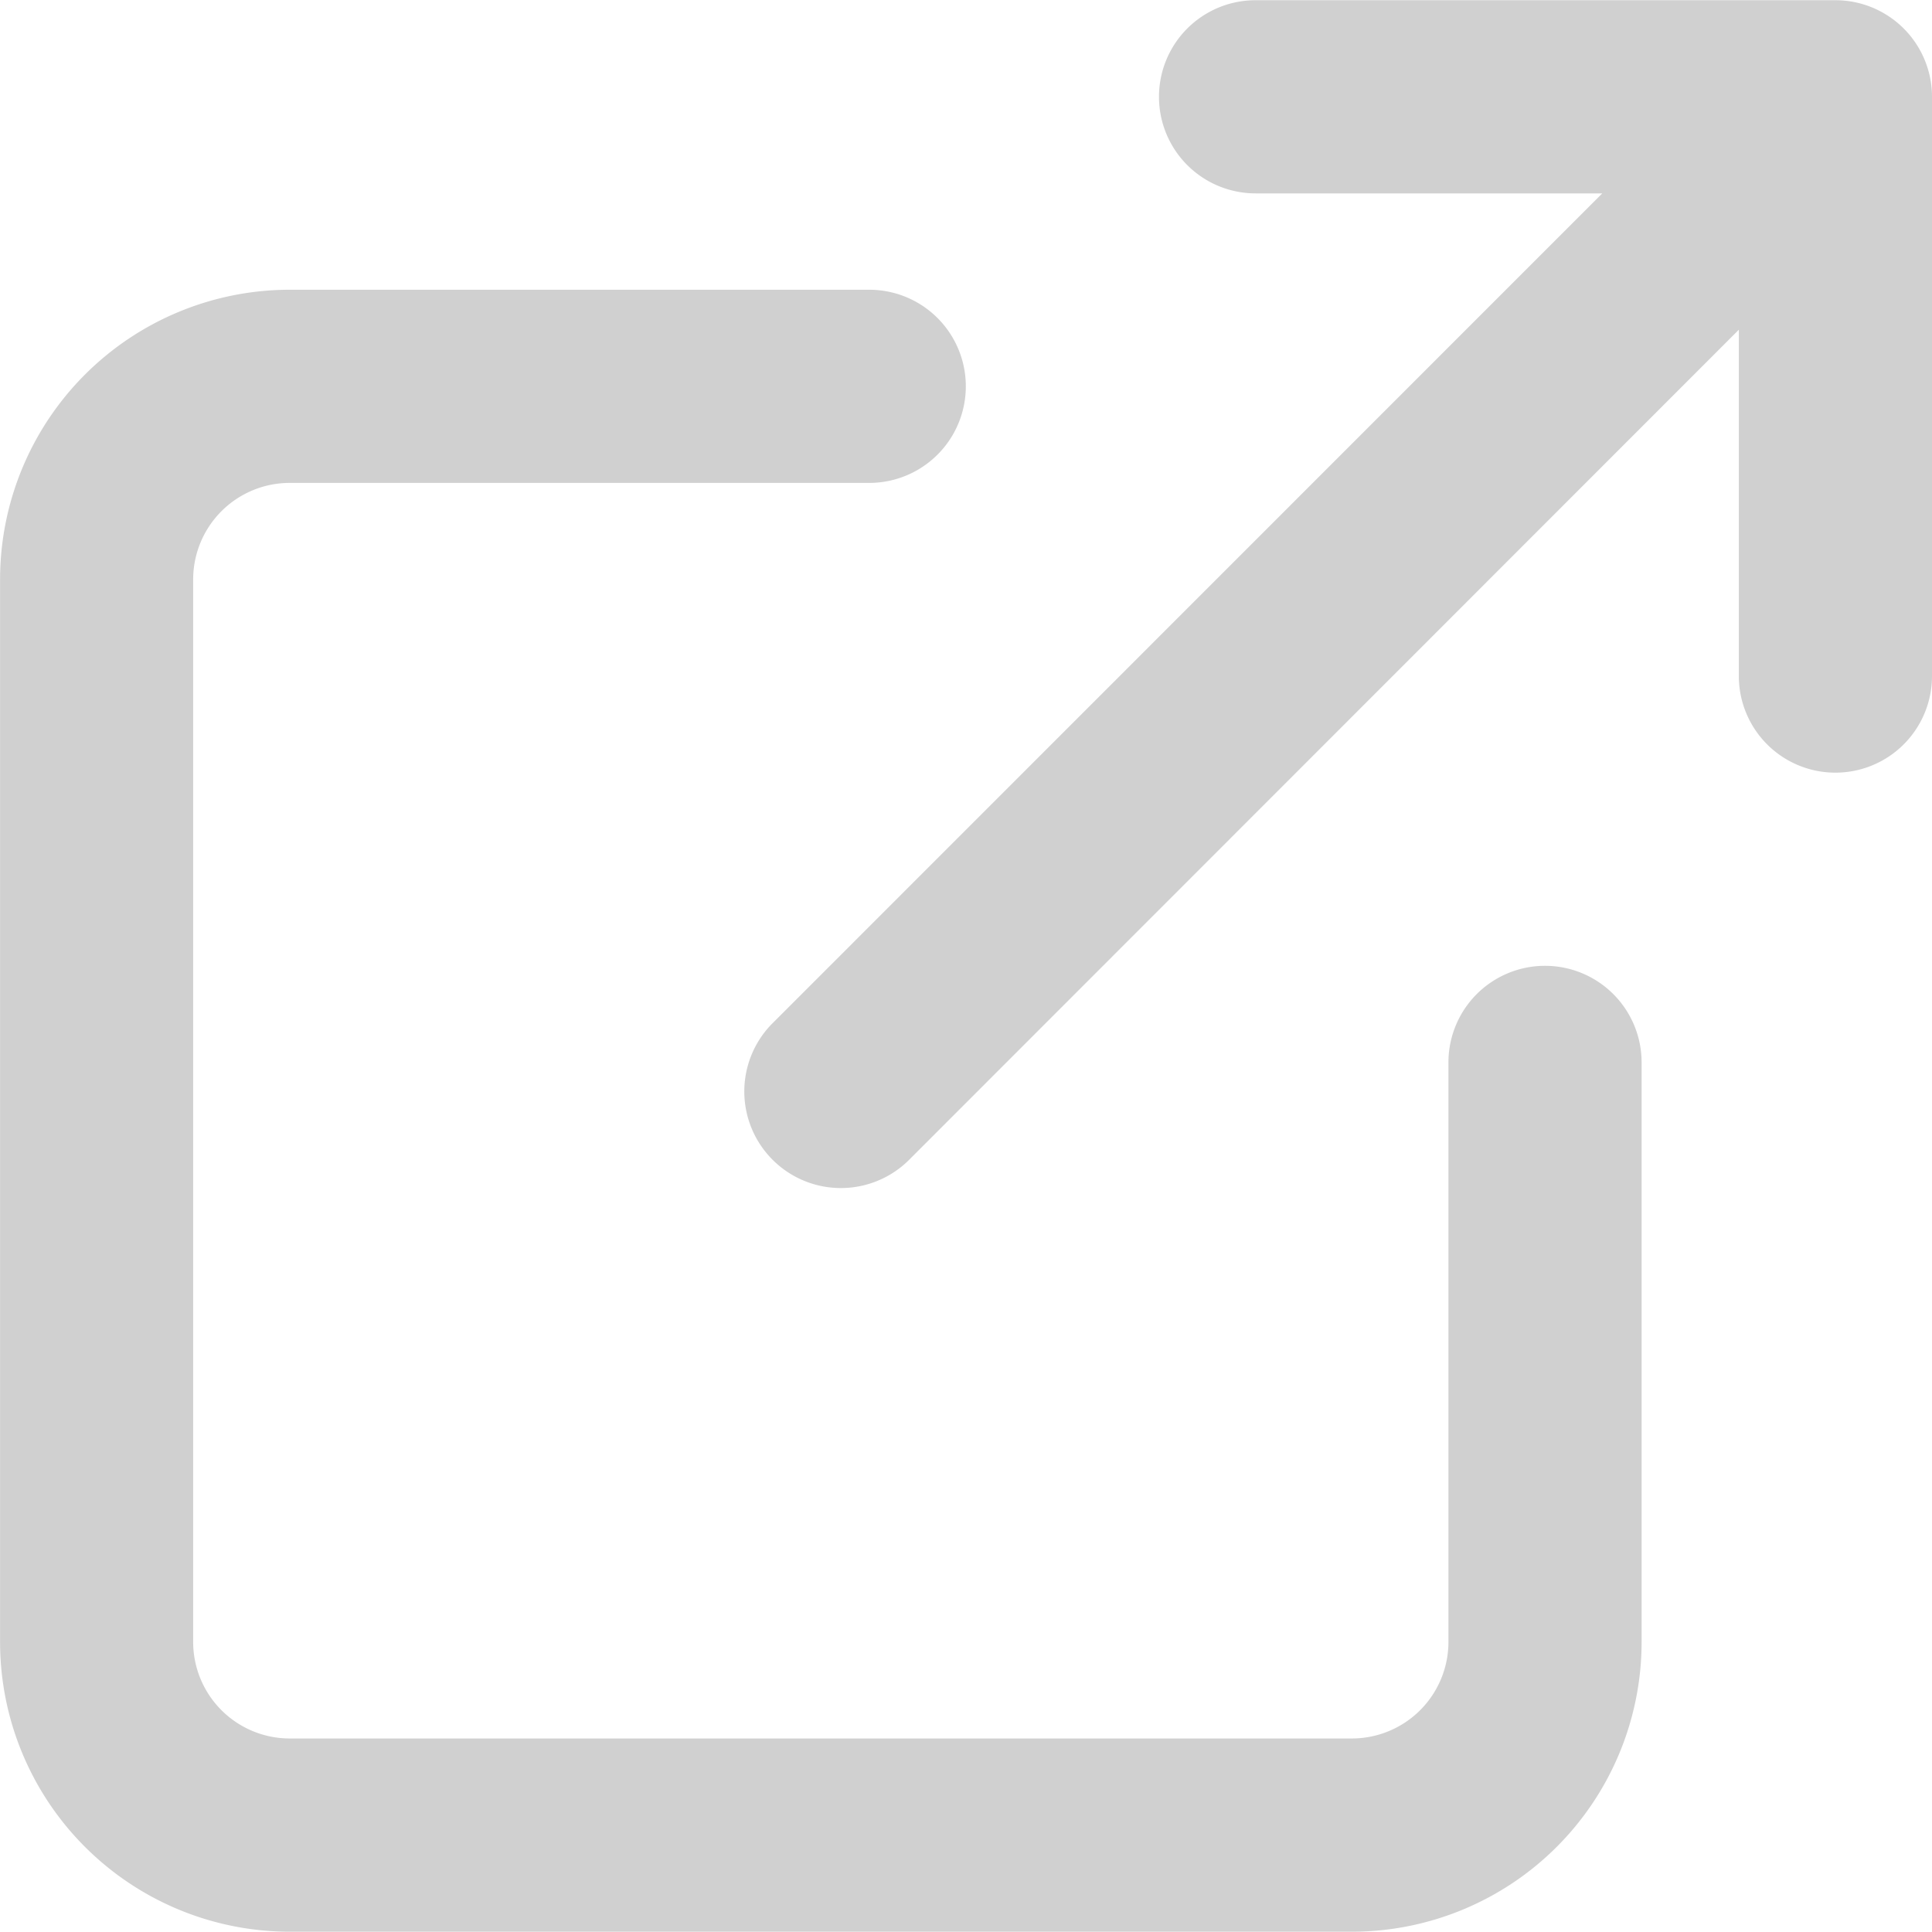 <svg xmlns="http://www.w3.org/2000/svg" width="26.625" height="26.621" viewBox="0 0 26.625 26.621">
  <path id="noun-share-5090495" d="M141.964,57.314a1.331,1.331,0,0,0,1.331-1.331V48a1.331,1.331,0,0,0-1.331-1.331h-7.991a1.331,1.331,0,0,0,0,2.662h4.778L127.3,60.784a1.331,1.331,0,0,0,1.882,1.882L140.633,51.21v4.773a1.331,1.331,0,0,0,1.331,1.331Zm-21.3-6.655a3.993,3.993,0,0,0-3.993,3.993V69.294a3.993,3.993,0,0,0,3.993,3.993H135.3a3.993,3.993,0,0,0,3.993-3.993V61.307a1.331,1.331,0,0,0-2.662,0v7.986a1.331,1.331,0,0,1-1.331,1.331H120.663a1.331,1.331,0,0,1-1.331-1.331V54.652a1.331,1.331,0,0,1,1.331-1.331h7.986a1.331,1.331,0,0,0,0-2.662Z" transform="translate(-116.67 -46.666)" fill="#d0d0d0" fill-rule="evenodd"/>
</svg>
